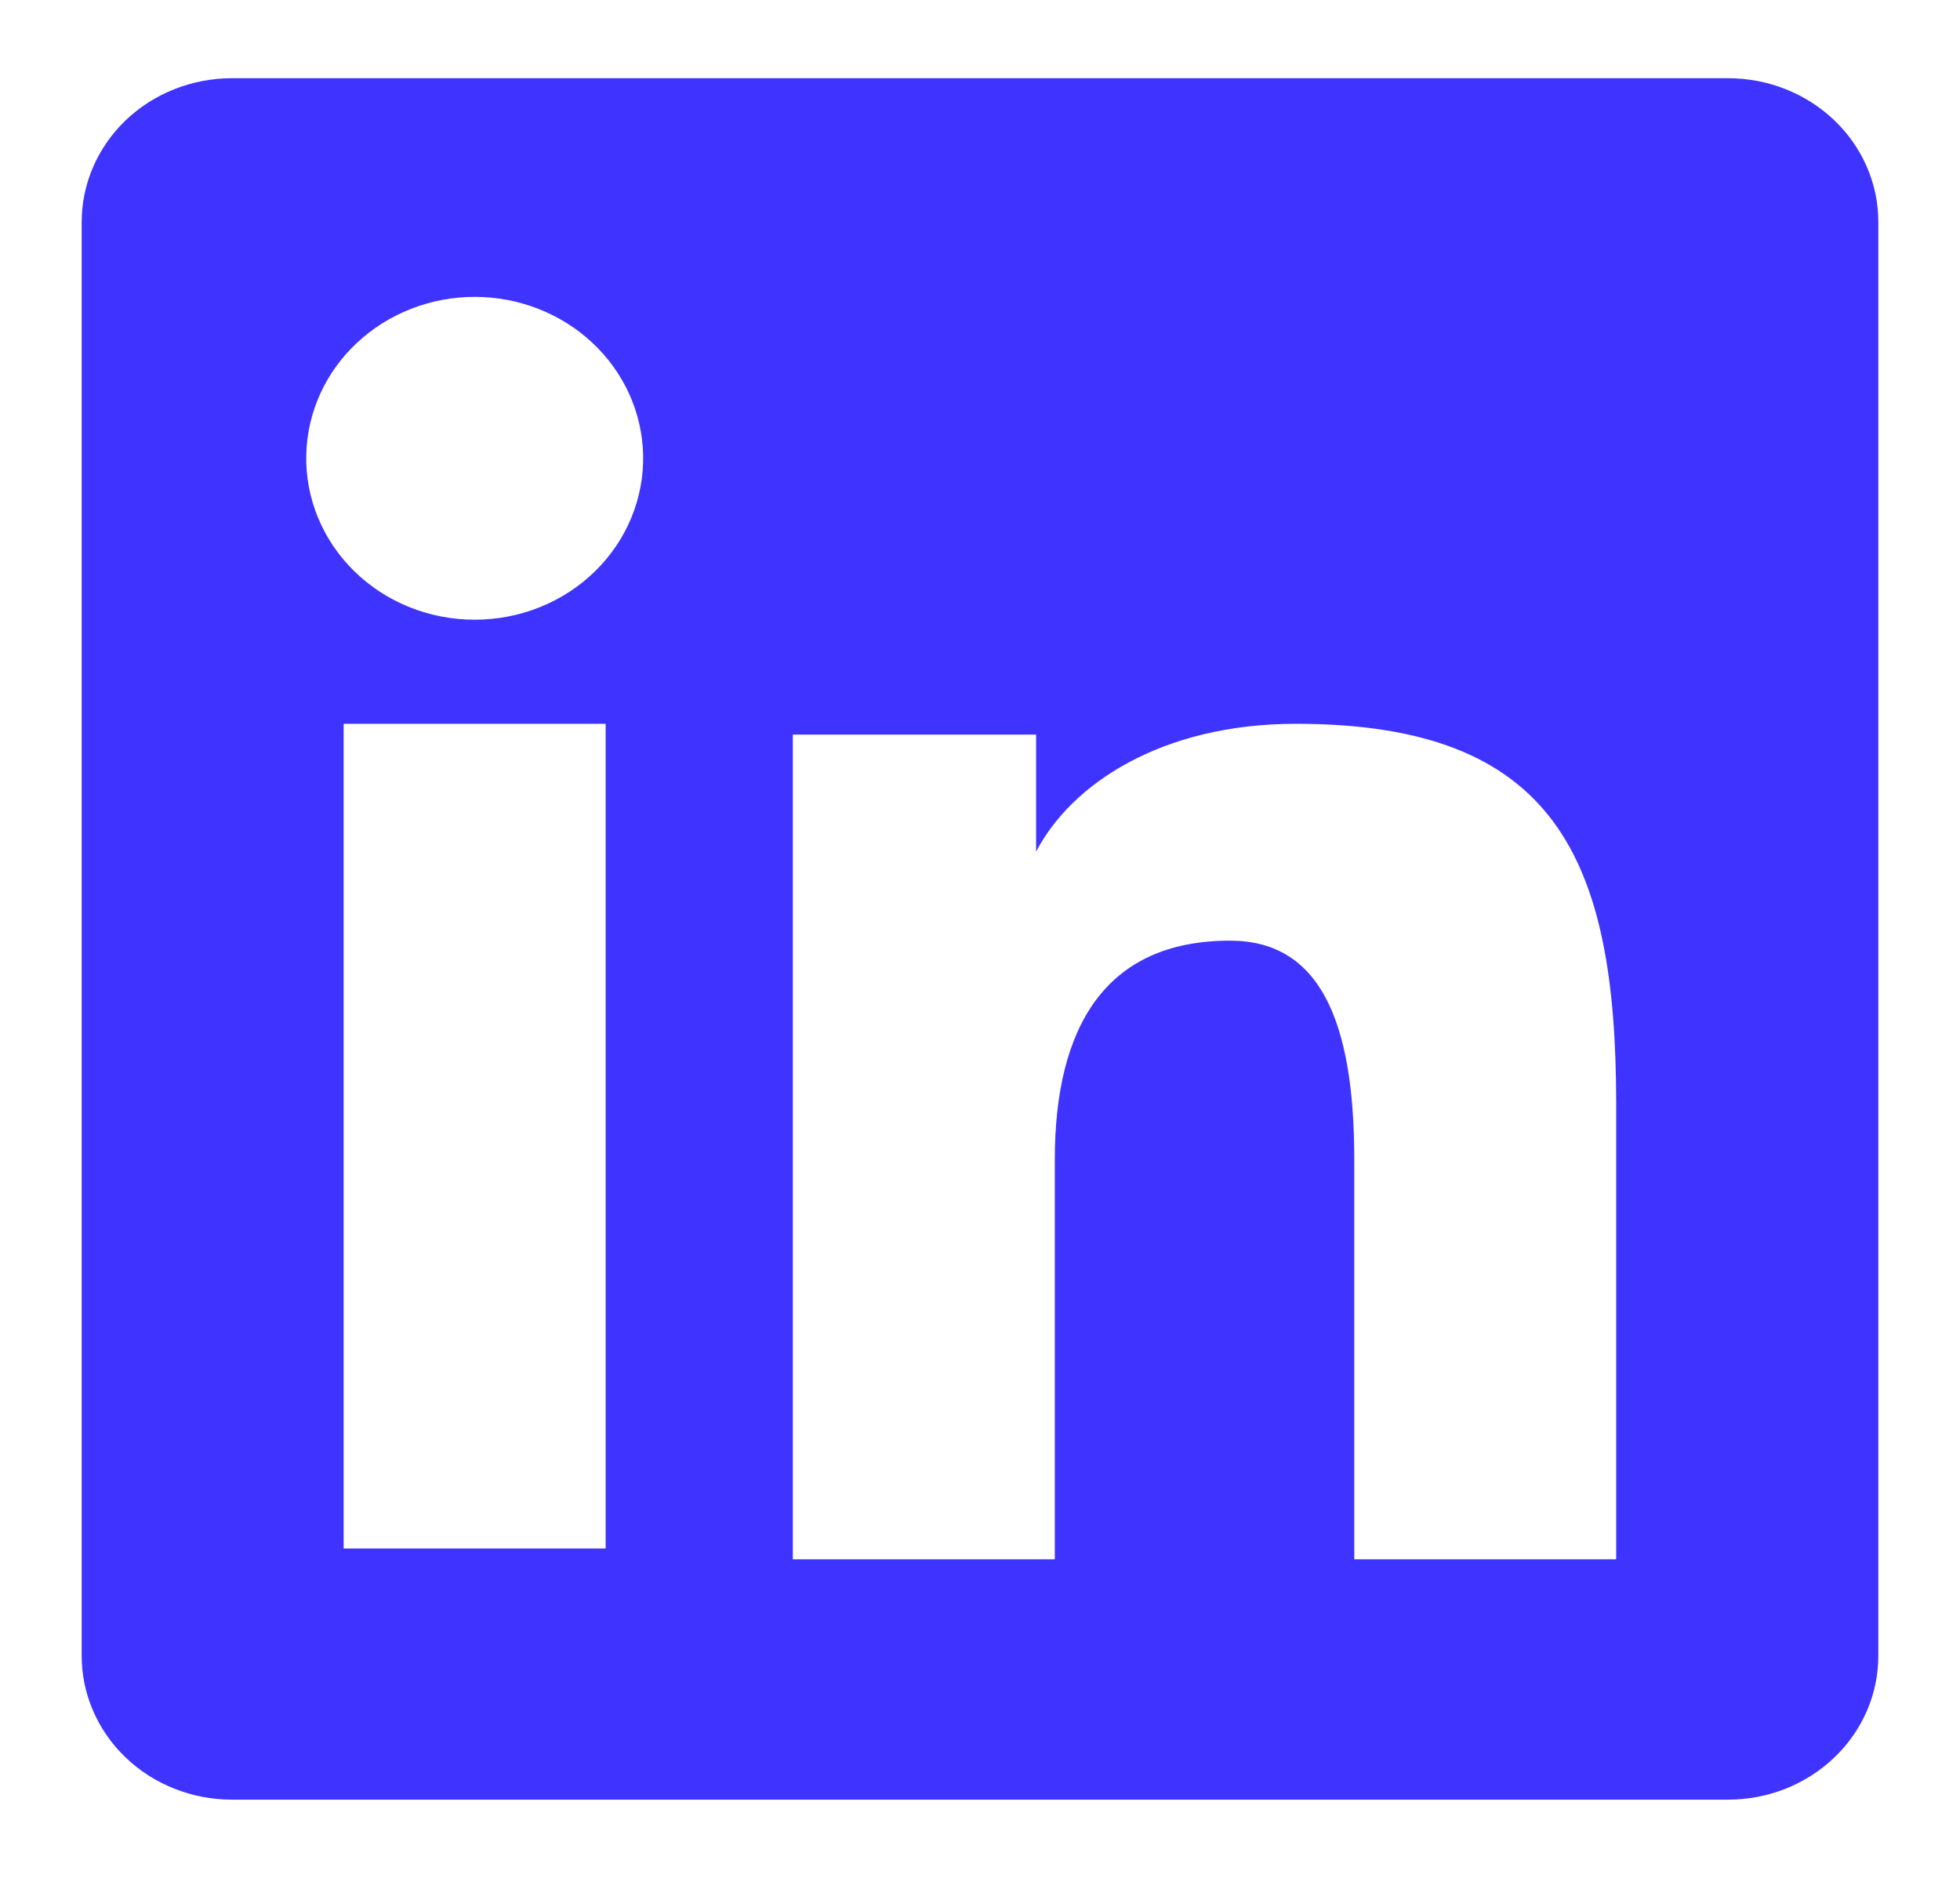 <svg width="24" height="23" viewBox="0 0 24 23" fill="none" xmlns="http://www.w3.org/2000/svg">
<path fill-rule="evenodd" clip-rule="evenodd" d="M1 2.72C1 2.253 1.194 1.805 1.538 1.474C1.883 1.144 2.351 0.958 2.838 0.958H21.16C21.402 0.958 21.641 1.003 21.864 1.092C22.087 1.18 22.29 1.31 22.461 1.473C22.632 1.637 22.768 1.831 22.86 2.045C22.953 2.259 23 2.488 23 2.72V20.278C23 20.51 22.953 20.739 22.861 20.953C22.768 21.167 22.633 21.362 22.462 21.525C22.291 21.689 22.088 21.819 21.865 21.908C21.642 21.996 21.403 22.042 21.161 22.042H2.838C2.597 22.042 2.357 21.996 2.134 21.907C1.911 21.819 1.709 21.689 1.538 21.525C1.367 21.362 1.232 21.167 1.14 20.954C1.047 20.74 1 20.511 1 20.279V2.72ZM9.708 8.997H12.687V10.431C13.117 9.606 14.217 8.865 15.87 8.865C19.039 8.865 19.79 10.506 19.79 13.518V19.098H16.583V14.204C16.583 12.489 16.153 11.521 15.061 11.521C13.546 11.521 12.916 12.565 12.916 14.204V19.098H9.708V8.997ZM4.208 18.966H7.416V8.865H4.208V18.965V18.966ZM7.875 5.57C7.881 5.833 7.832 6.095 7.731 6.34C7.63 6.585 7.479 6.808 7.287 6.996C7.095 7.184 6.866 7.334 6.612 7.436C6.359 7.538 6.087 7.59 5.812 7.59C5.538 7.59 5.266 7.538 5.013 7.436C4.759 7.334 4.53 7.184 4.338 6.996C4.146 6.808 3.995 6.585 3.894 6.34C3.793 6.095 3.744 5.833 3.75 5.57C3.762 5.053 3.984 4.561 4.37 4.2C4.755 3.839 5.273 3.636 5.812 3.636C6.352 3.636 6.87 3.839 7.255 4.2C7.641 4.561 7.863 5.053 7.875 5.57Z" fill="#3F33FF"/>
</svg>
